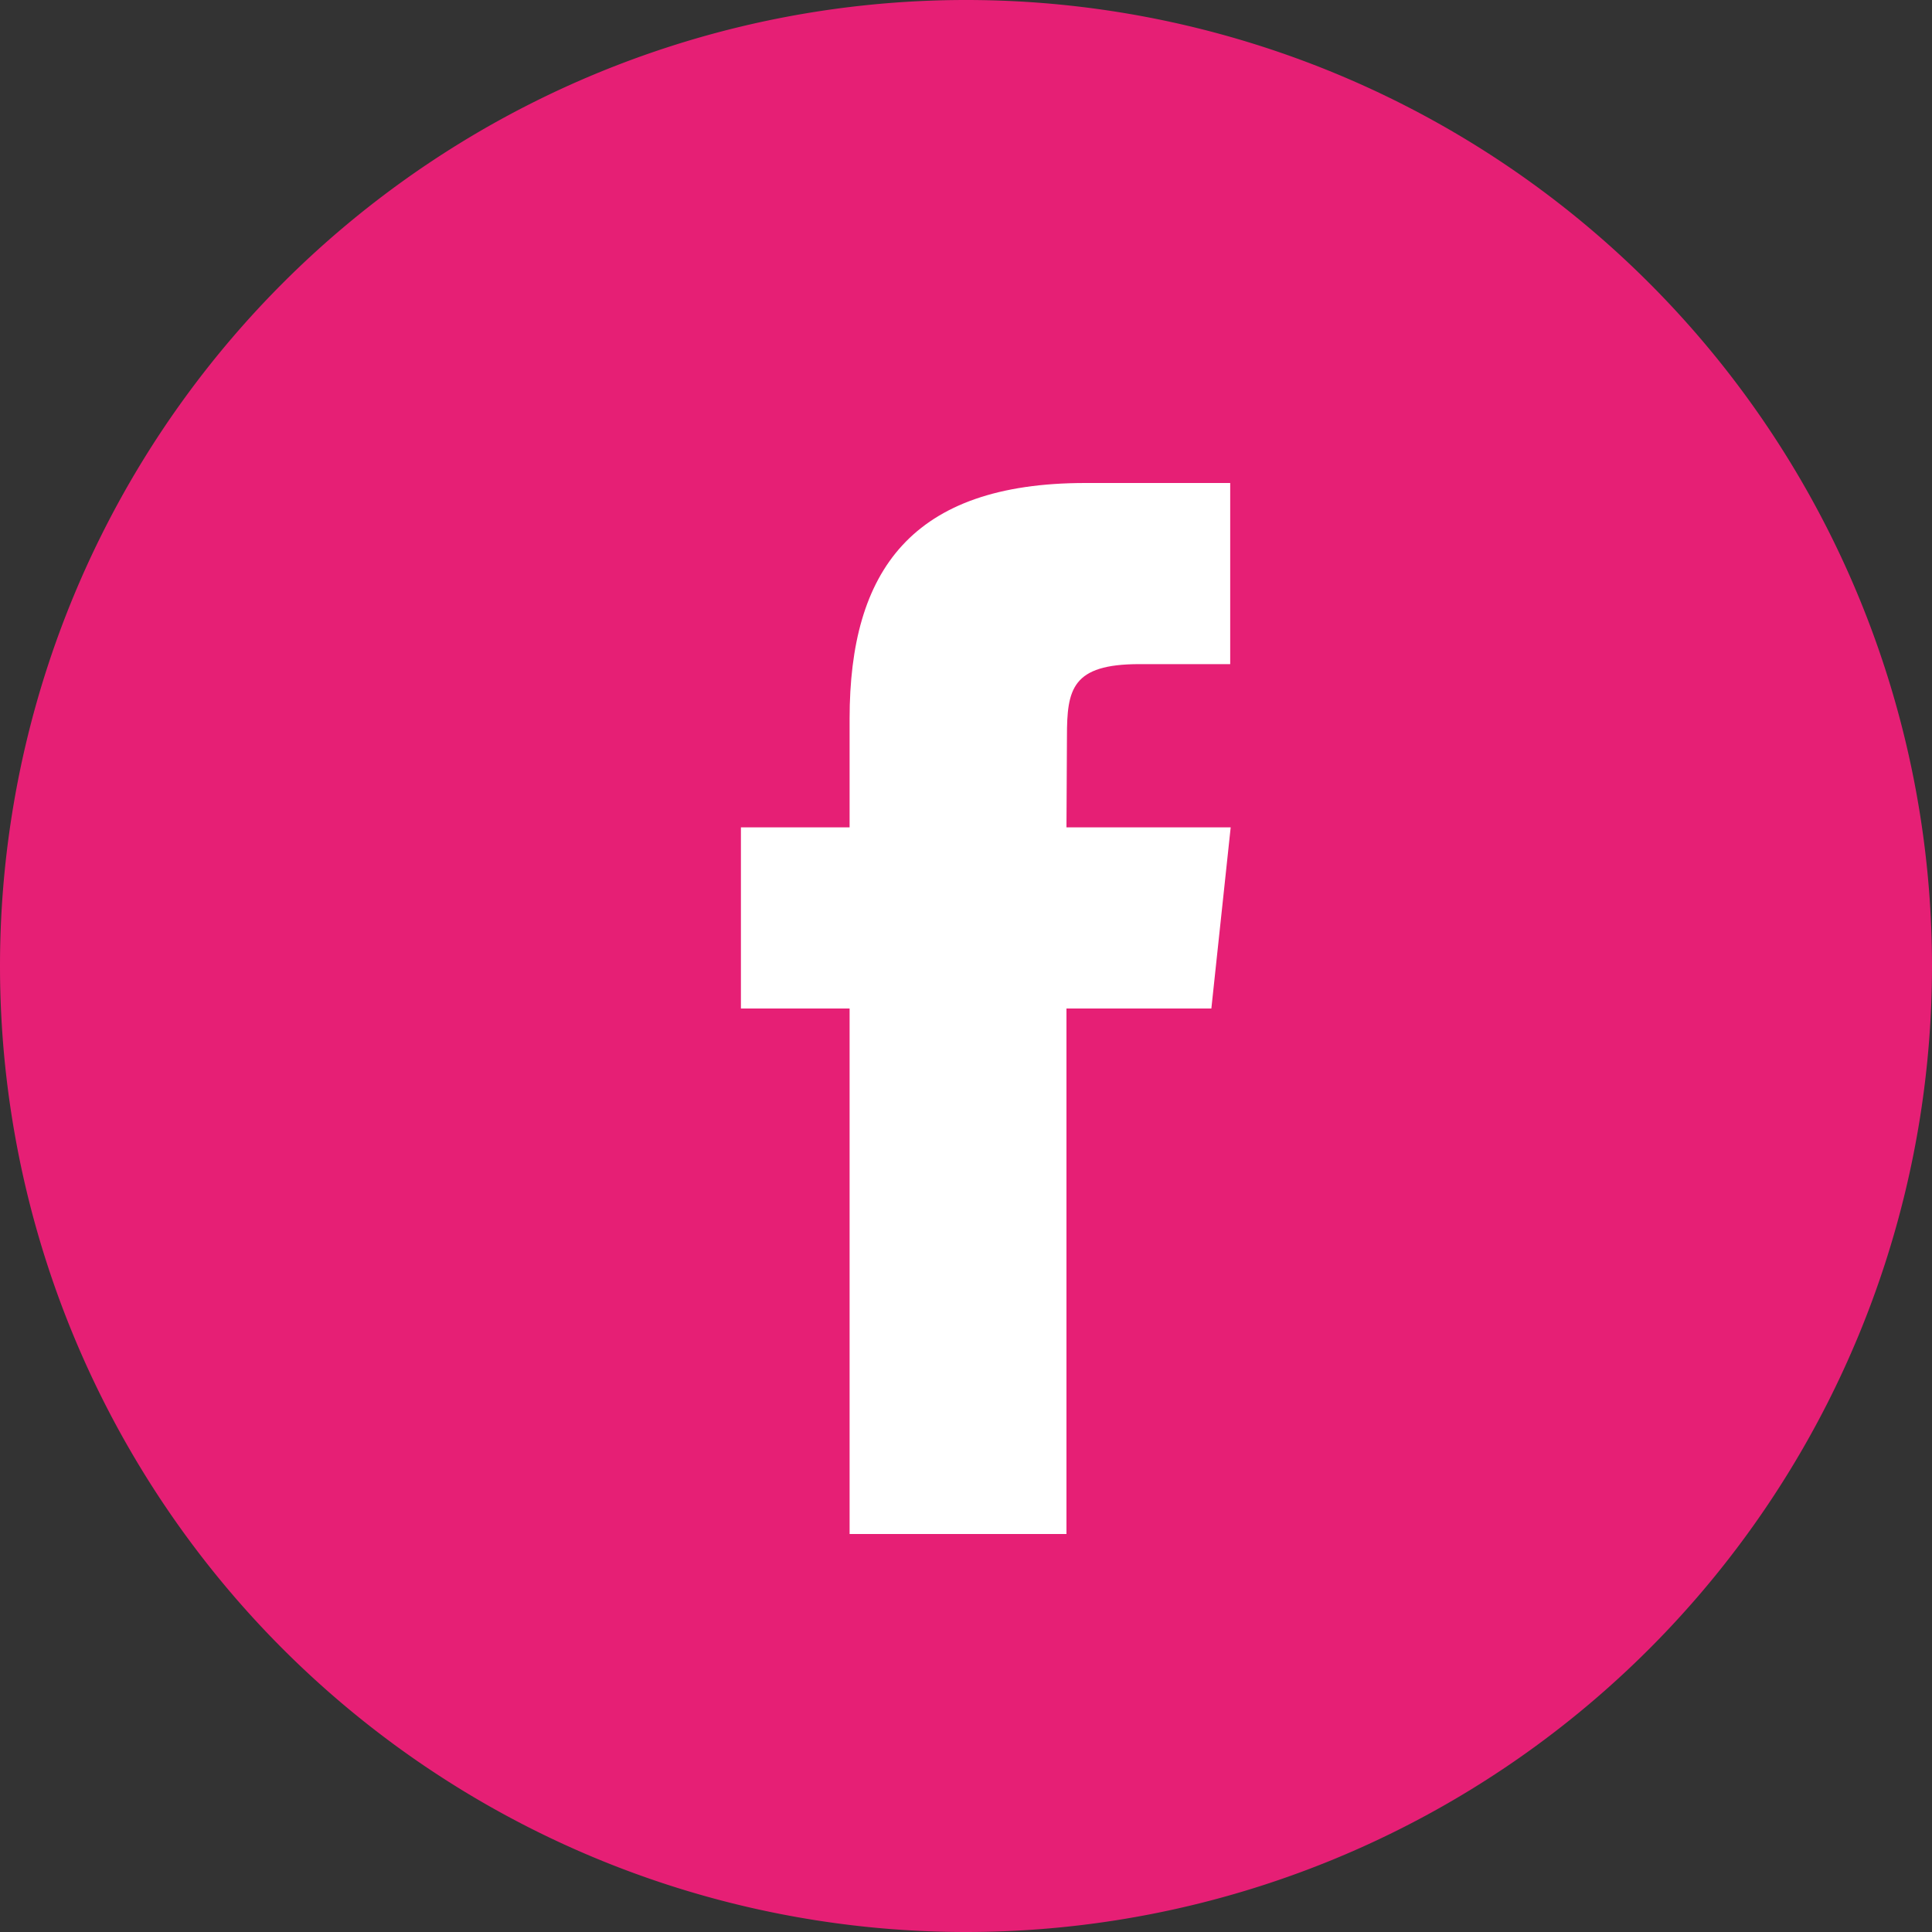 <svg xmlns="http://www.w3.org/2000/svg" width="40" height="40" fill="none" fill-rule="evenodd" xmlns:v="https://vecta.io/nano"><rect width="100%" height="100%" fill="#333333" stroke="none"/><path d="M0 20a20 20 0 1 1 40 0 20 20 0 1 1-40 0z" fill="#e61f75"/><path d="M22.08 31.76V20.88h3l.4-3.75h-3.4l.01-1.88c0-.98.1-1.5 1.5-1.5h1.88V10h-3c-3.6 0-4.88 1.82-4.88 4.88v2.25h-2.25v3.75h2.25v10.88h4.5z" fill="#fff"/></svg>